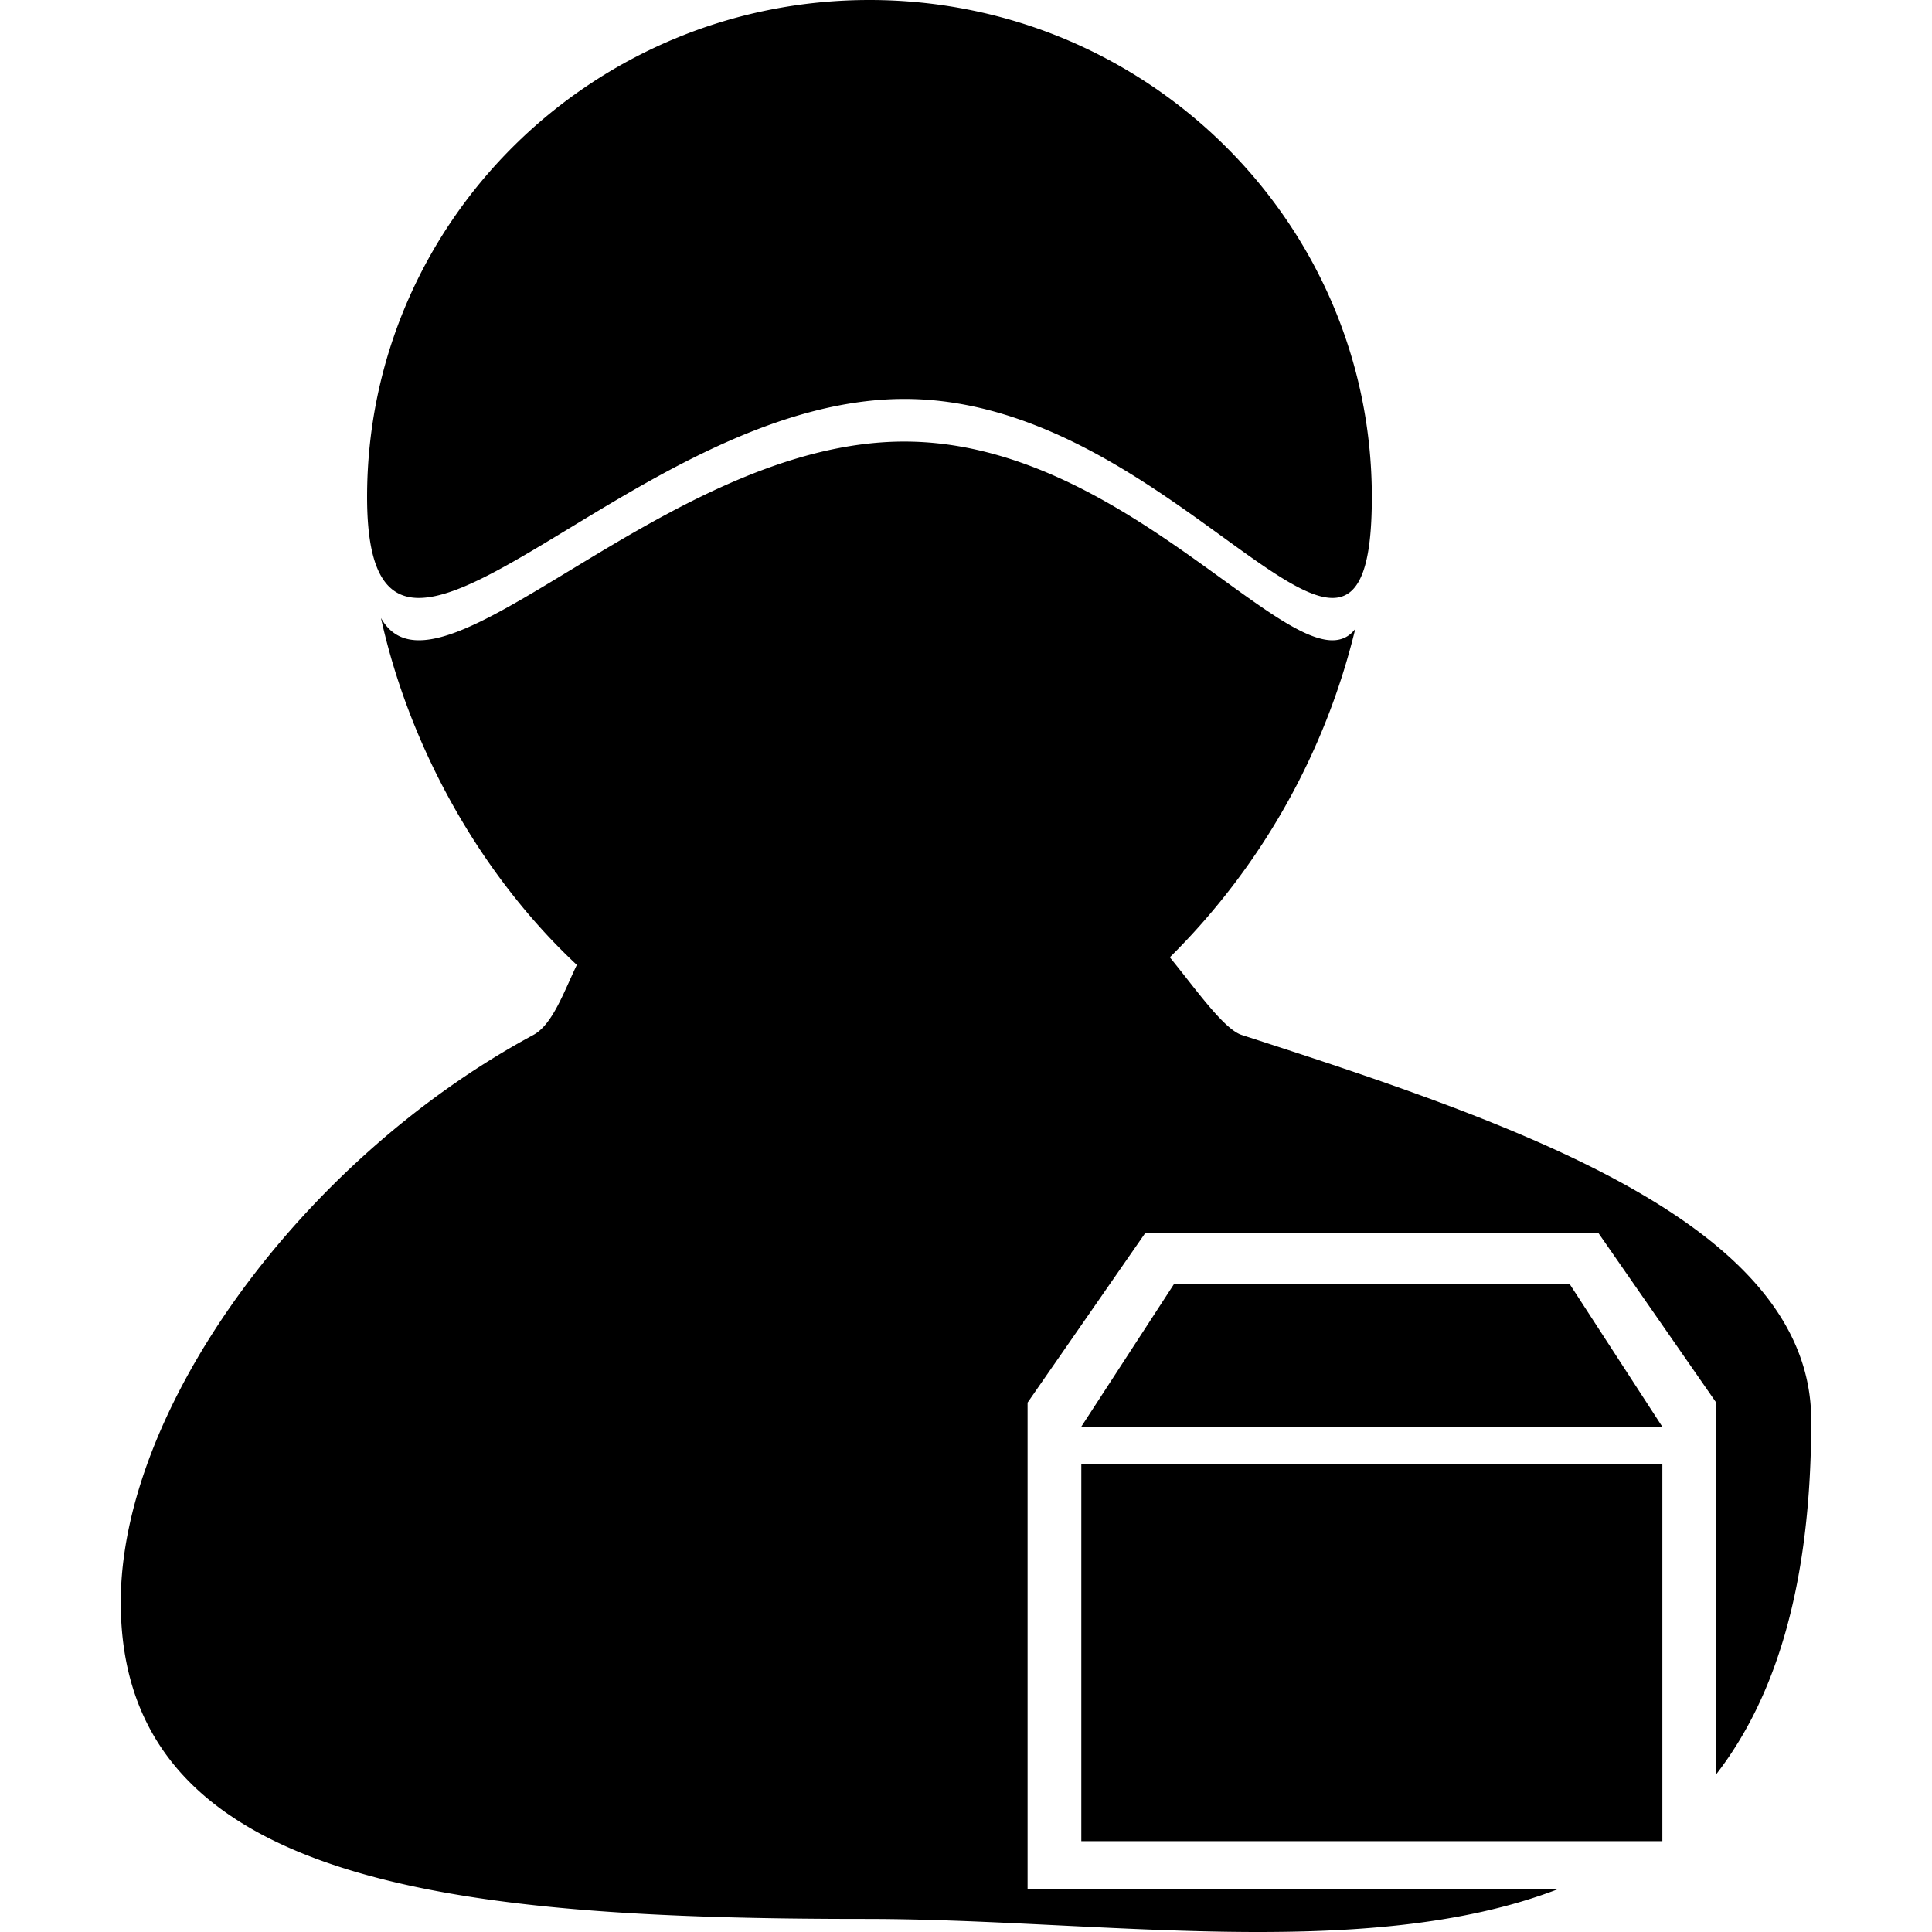 <?xml version="1.0" standalone="no"?><!DOCTYPE svg PUBLIC "-//W3C//DTD SVG 1.1//EN" "http://www.w3.org/Graphics/SVG/1.1/DTD/svg11.dtd"><svg t="1647002847339" class="icon" viewBox="0 0 1024 1024" version="1.1" xmlns="http://www.w3.org/2000/svg" p-id="1778" xmlns:xlink="http://www.w3.org/1999/xlink" width="200" height="200"><defs><style type="text/css"></style></defs><path d="M881.084 756.152H573.119l49.088-75.519H831.997l49.024 75.519zM460.801 0C313.73 0 194.563 117.951 194.563 263.421c0 145.535 137.663-51.967 284.797-51.967 147.007 0 247.742 197.502 247.742 51.967C727.102 117.951 607.871 0 460.865 0z m83.839 1001.334v-257.917l62.527-90.111h239.87l62.591 90.111v196.99c31.552-40.768 50.367-100.479 50.367-187.582 0-104.703-157.822-157.694-301.885-204.286-9.6-3.136-24.704-24.832-38.08-41.152a366.332 366.332 0 0 0 98.303-174.078c-27.392 35.84-117.311-99.263-239.038-99.263-127.039 0-247.038 147.263-277.373 93.503 15.104 68.479 52.607 135.999 103.807 183.87-6.912 14.4-12.864 31.616-23.04 37.12C160.26 614.522 64.004 746.425 64.004 849.208c0 150.014 176.83 167.87 394.876 167.87 122.367 0 265.021 23.36 366.78-15.744H544.64z m336.445-225.278H573.119v199.806h307.965v-199.806z" p-id="1779" fill="currentColor"></path></svg>